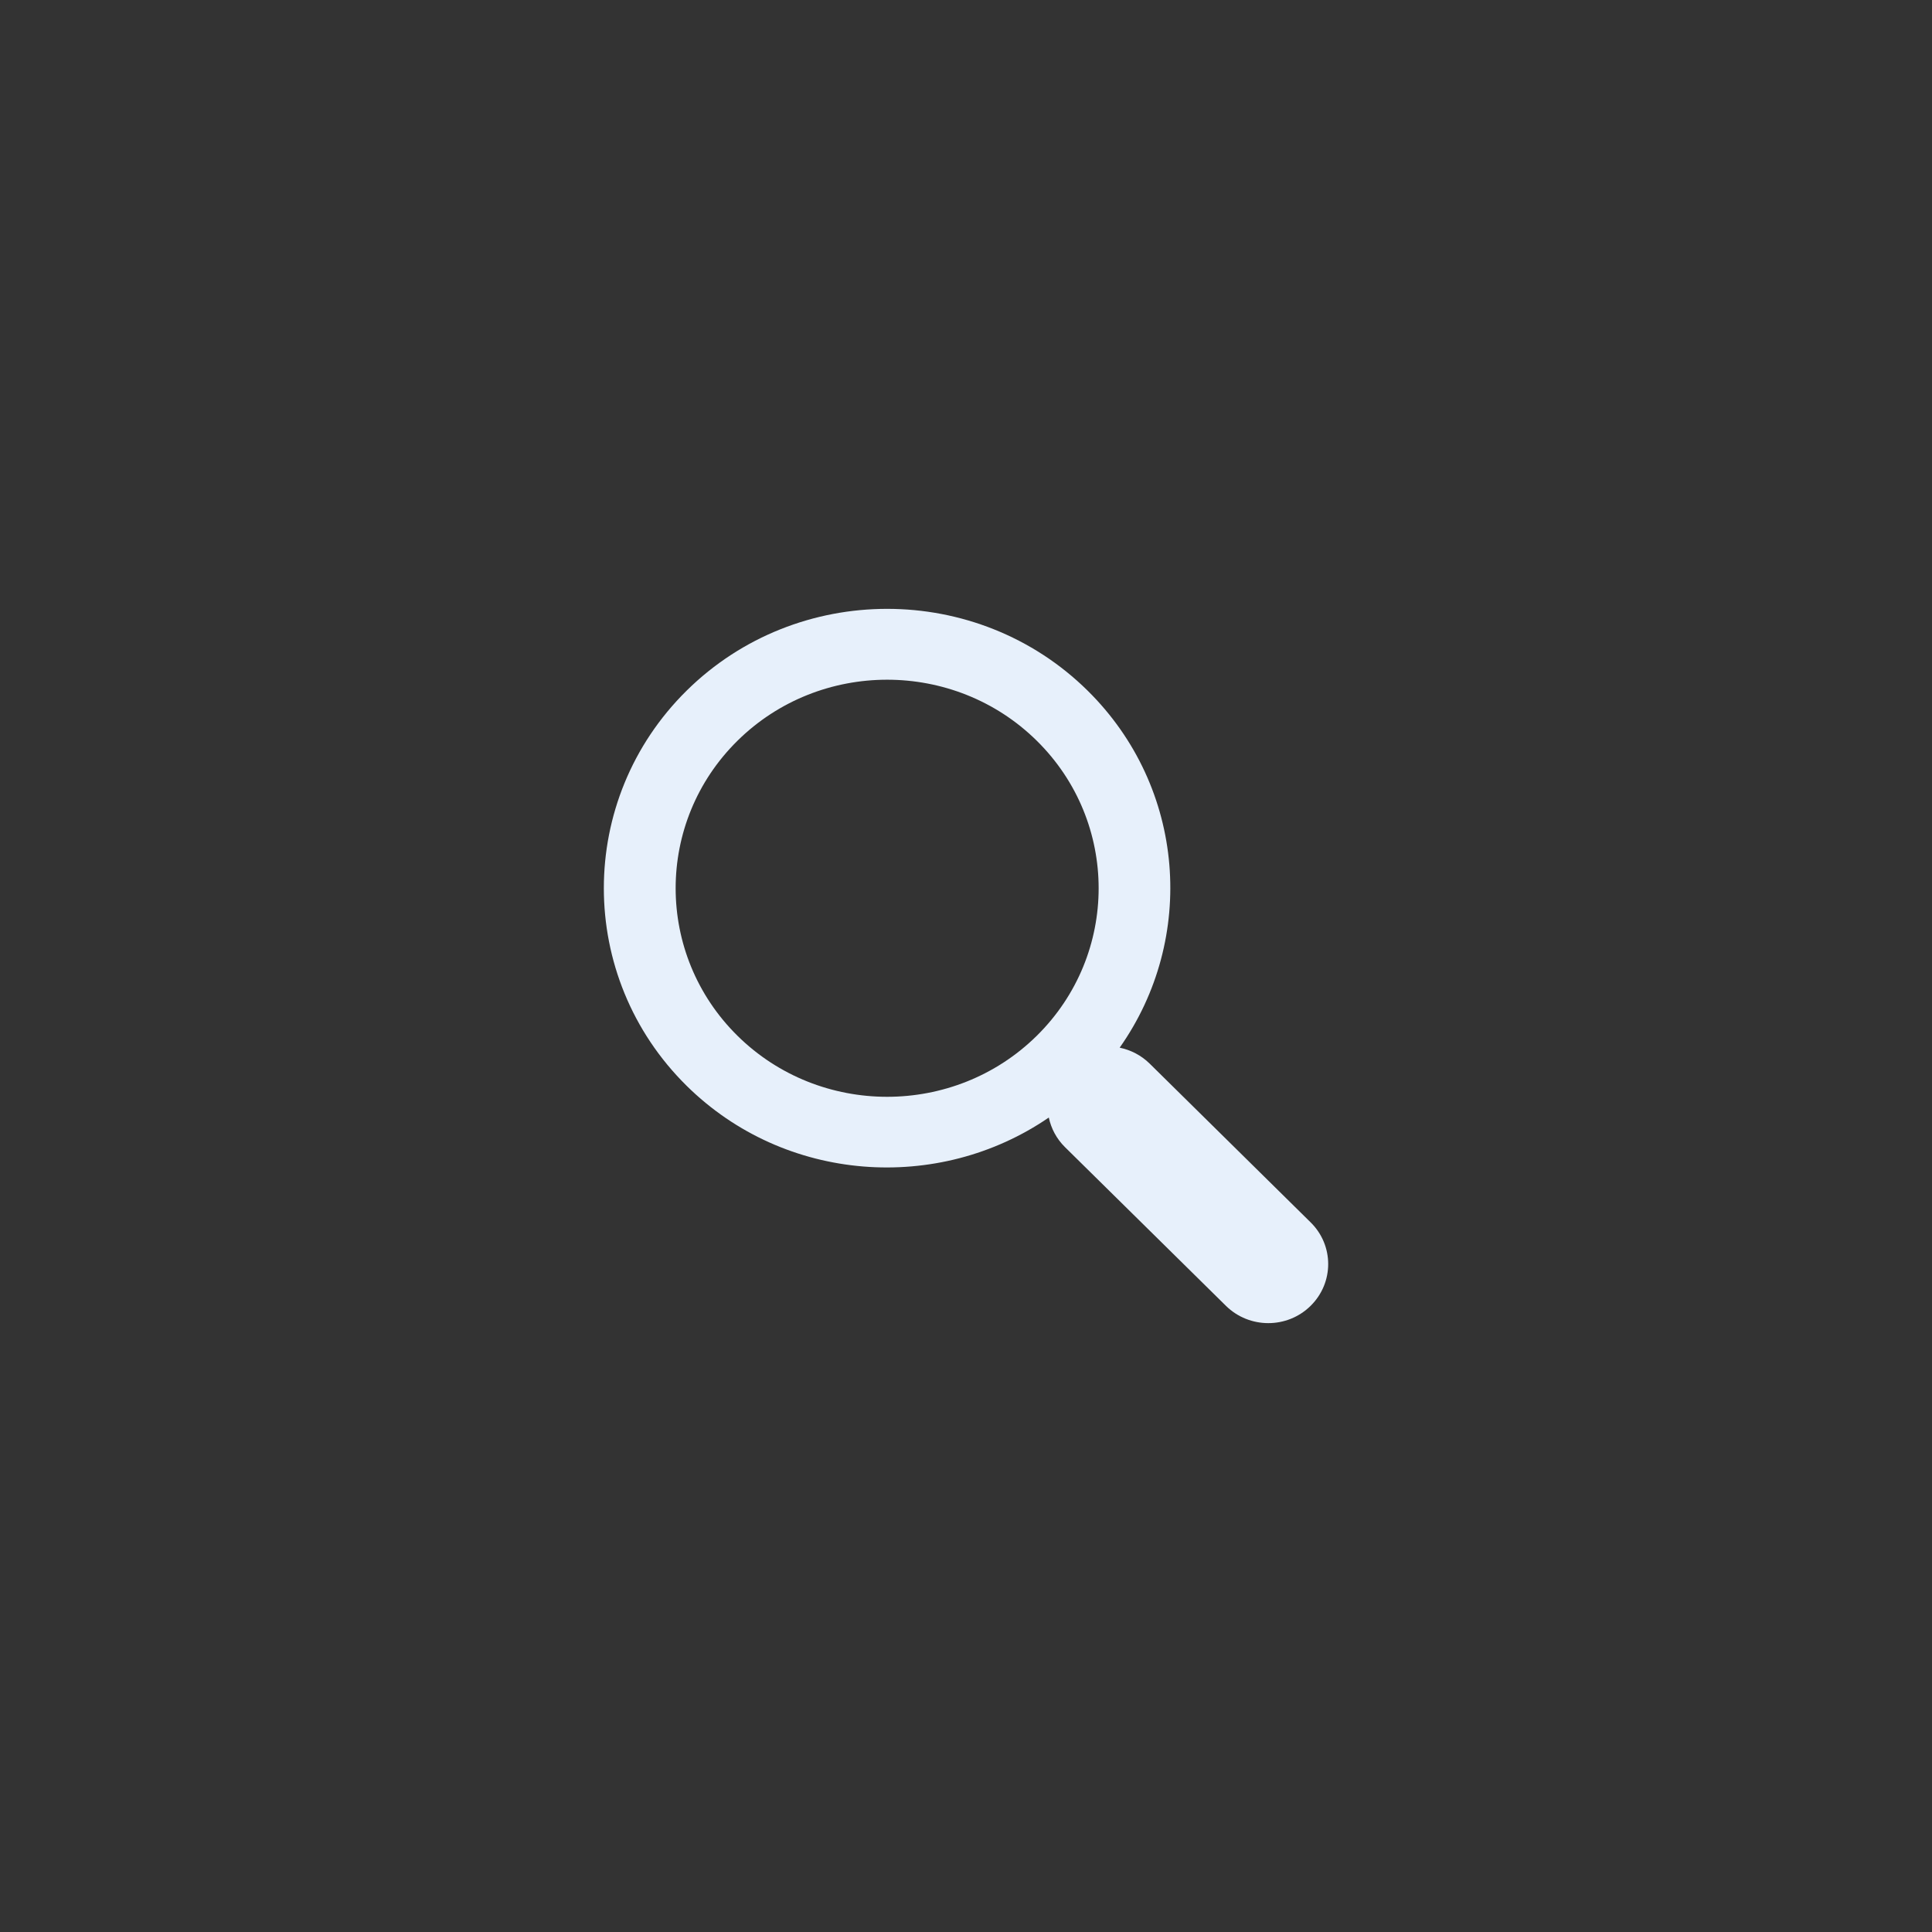 <?xml version="1.0"?>
<svg version="1.1" xmlns="http://www.w3.org/2000/svg" xmlns:xlink="http://www.w3.org/1999/xlink" width="48" height="48">
    <rect width="100%" height="100%" fill="#333333" stroke="none"/>
    <desc iVinci="yes" version="4.6" gridStep="8" showGrid="yes" snapToGrid="no" codePlatform="0"/>
    <g id="Layer1" name="Layer 1" opacity="1">
        <g id="Shape1">
            <desc shapeID="1" type="0" basicInfo-basicType="0" basicInfo-roundedRectRadius="12" basicInfo-polygonSides="6" basicInfo-starPoints="5" bounding="rect(-15.119,-15.12,30.238,30.239)" text="" font-familyName="" font-pixelSize="20" font-bold="0" font-underline="0" font-alignment="1" strokeStyle="0" markerStart="0" markerEnd="0" shadowEnabled="0" shadowOffsetX="0" shadowOffsetY="2" shadowBlur="4" shadowOpacity="160" blurEnabled="0" blurRadius="4" transform="matrix(0.595,0,0,0.587,24,24)" pers-center="0,0" pers-size="0,0" pers-start="0,0" pers-end="0,0" locked="0" mesh="" flag=""/>
            <path id="shapePath1" d="M27.02,17.157 C24.275,14.45 19.806,14.45 17.061,17.157 C14.316,19.865 14.316,24.27 17.061,26.978 C19.506,29.389 23.313,29.647 26.057,27.765 C26.115,28.034 26.247,28.291 26.459,28.5 L30.458,32.443 C31.04,33.016 31.982,33.016 32.562,32.443 C33.144,31.869 33.144,30.941 32.562,30.369 L28.563,26.425 C28.352,26.217 28.091,26.086 27.818,26.029 C29.727,23.323 29.466,19.569 27.02,17.157 M25.758,25.734 C23.708,27.755 20.372,27.755 18.323,25.734 C16.274,23.712 16.274,20.424 18.323,18.403 C20.372,16.382 23.708,16.382 25.758,18.403 C27.808,20.424 27.808,23.712 25.758,25.734 Z" style="stroke:none;fill-rule:evenodd;fill:#e7f0fb;fill-opacity:1;"/>
        </g>
    </g>
</svg>
